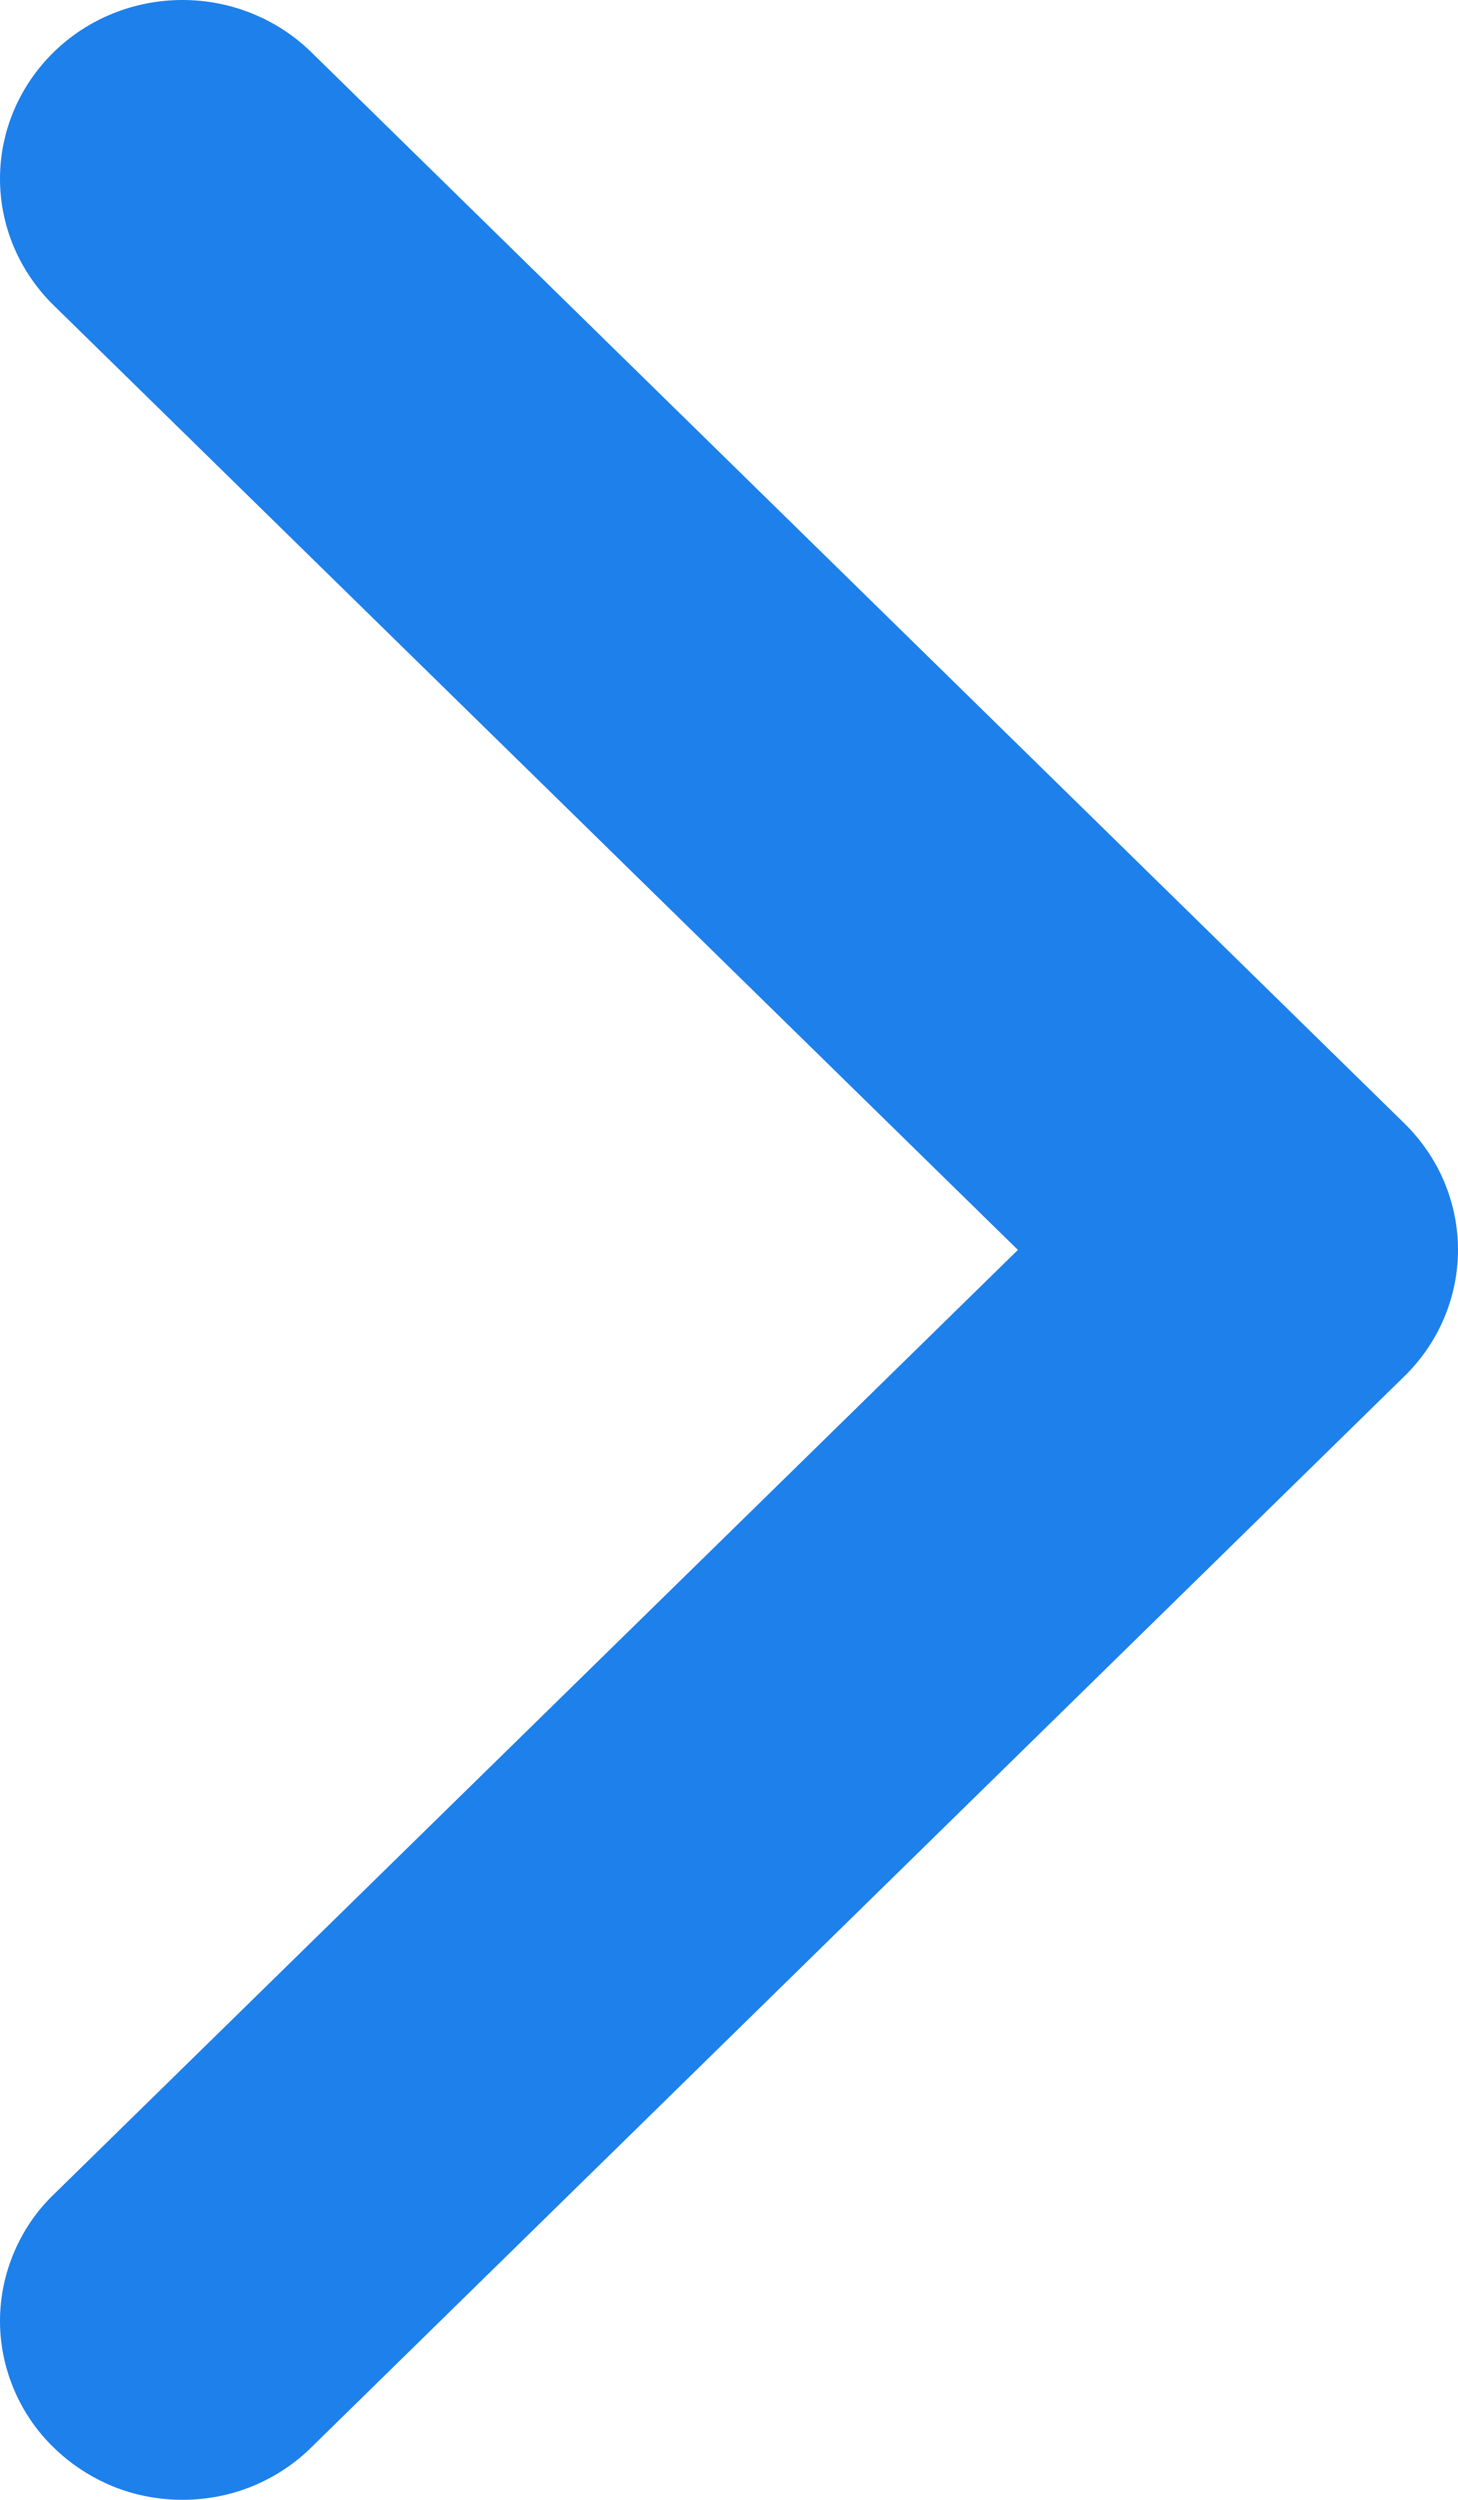 <svg width="7" height="12" viewBox="0 0 7 12" fill="none" xmlns="http://www.w3.org/2000/svg">
<path fill-rule="evenodd" clip-rule="evenodd" d="M0.257 11.748C0.175 11.669 0.111 11.574 0.067 11.47C0.023 11.366 -3.25986e-08 11.254 -3.75257e-08 11.142C-4.24528e-08 11.029 0.023 10.917 0.067 10.813C0.111 10.709 0.175 10.614 0.257 10.535L4.887 6L0.257 1.465C0.093 1.304 0 1.086 0 0.858C0 0.63 0.093 0.412 0.257 0.251C0.421 0.09 0.644 -2.81466e-08 0.876 -3.82987e-08C1.108 -4.84508e-08 1.331 0.09 1.495 0.251L6.743 5.393C6.824 5.473 6.889 5.567 6.933 5.671C6.977 5.775 7 5.887 7 6C7 6.112 6.977 6.224 6.933 6.328C6.889 6.432 6.824 6.527 6.743 6.606L1.495 11.748C1.414 11.828 1.318 11.891 1.211 11.935C1.105 11.978 0.991 12 0.876 12C0.761 12 0.647 11.978 0.541 11.935C0.435 11.891 0.338 11.828 0.257 11.748Z" fill="#1D80EB"/>
</svg>
